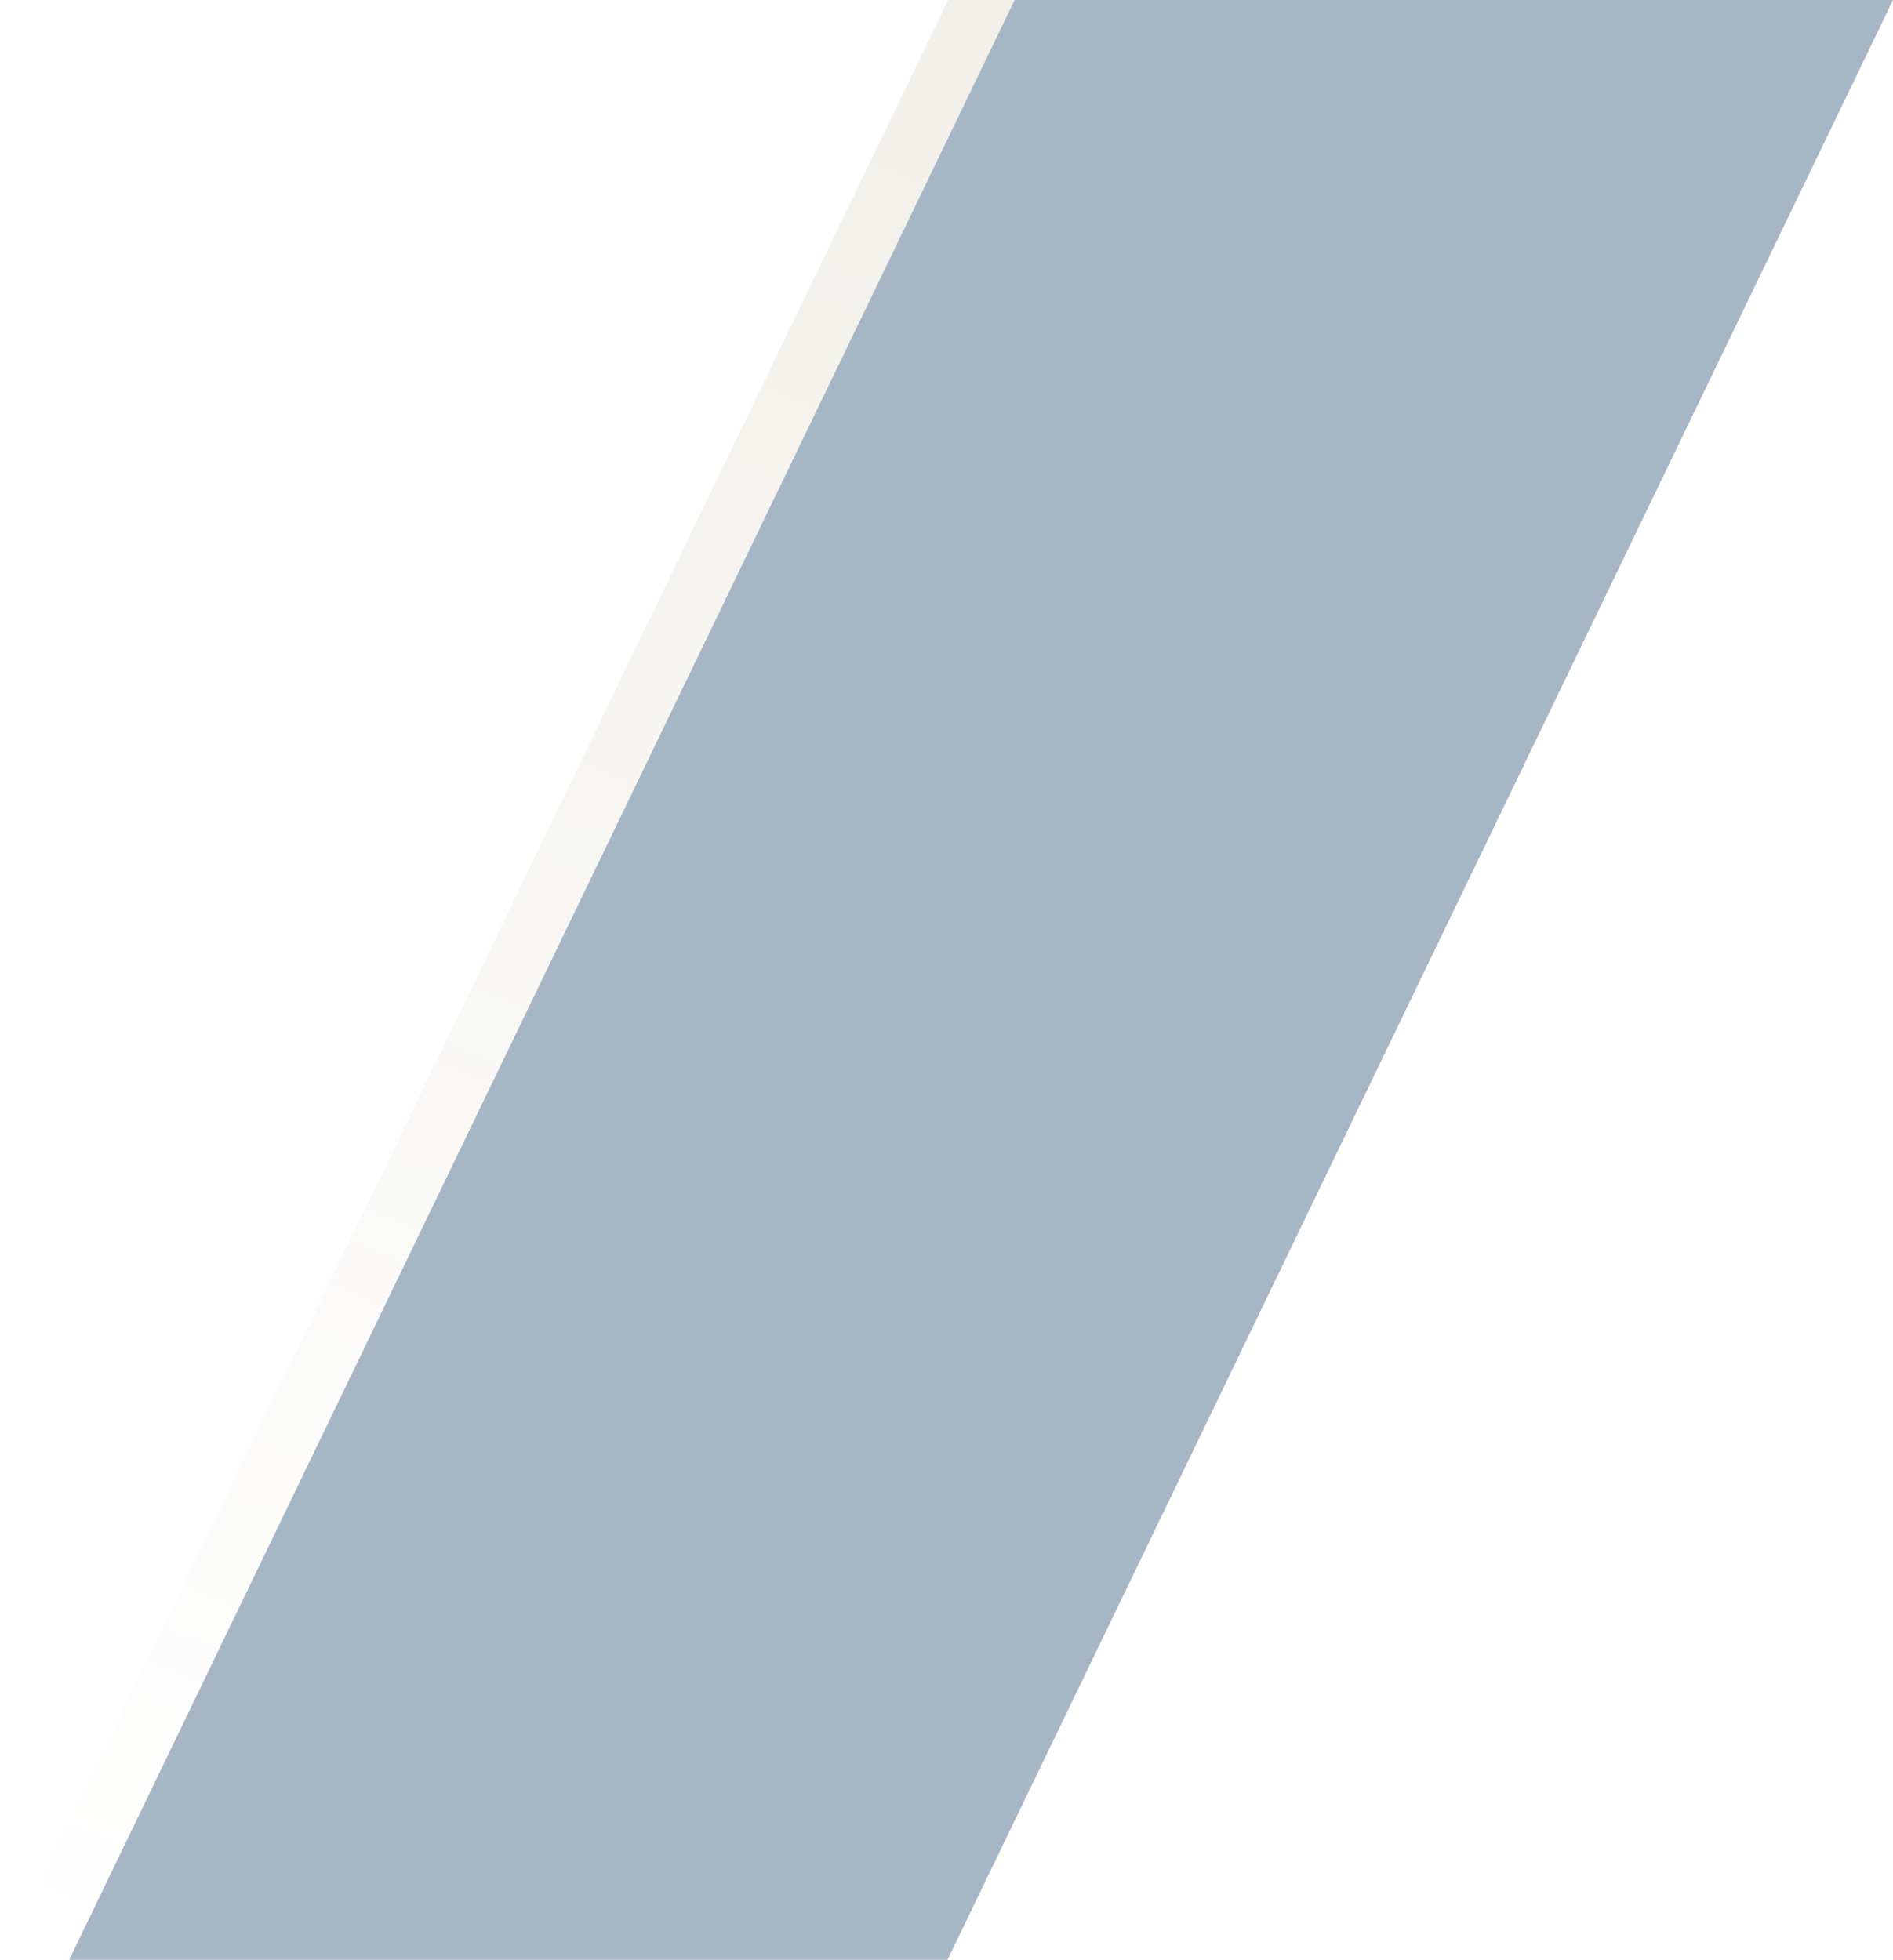 <svg width="684" height="708" viewBox="0 0 684 708" fill="none" xmlns="http://www.w3.org/2000/svg">
<path d="M318.365 708L0.998 708L342.631 9.4325e-05L660 0L318.365 708Z" fill="url(#paint0_linear)" fill-opacity="0.1"/>
<path d="M342.365 708L24.998 708L366.631 9.4325e-05L684 0L342.365 708Z" fill="#a6b6c4"/>
<defs>
<linearGradient id="paint0_linear" x1="42.5" y1="708" x2="330.499" y2="9.86429e-05" gradientUnits="userSpaceOnUse">
<stop stop-color="#716229" stop-opacity="0"/>
<stop offset="1" stop-color="#716229"/>
</linearGradient>
</defs>
</svg>
